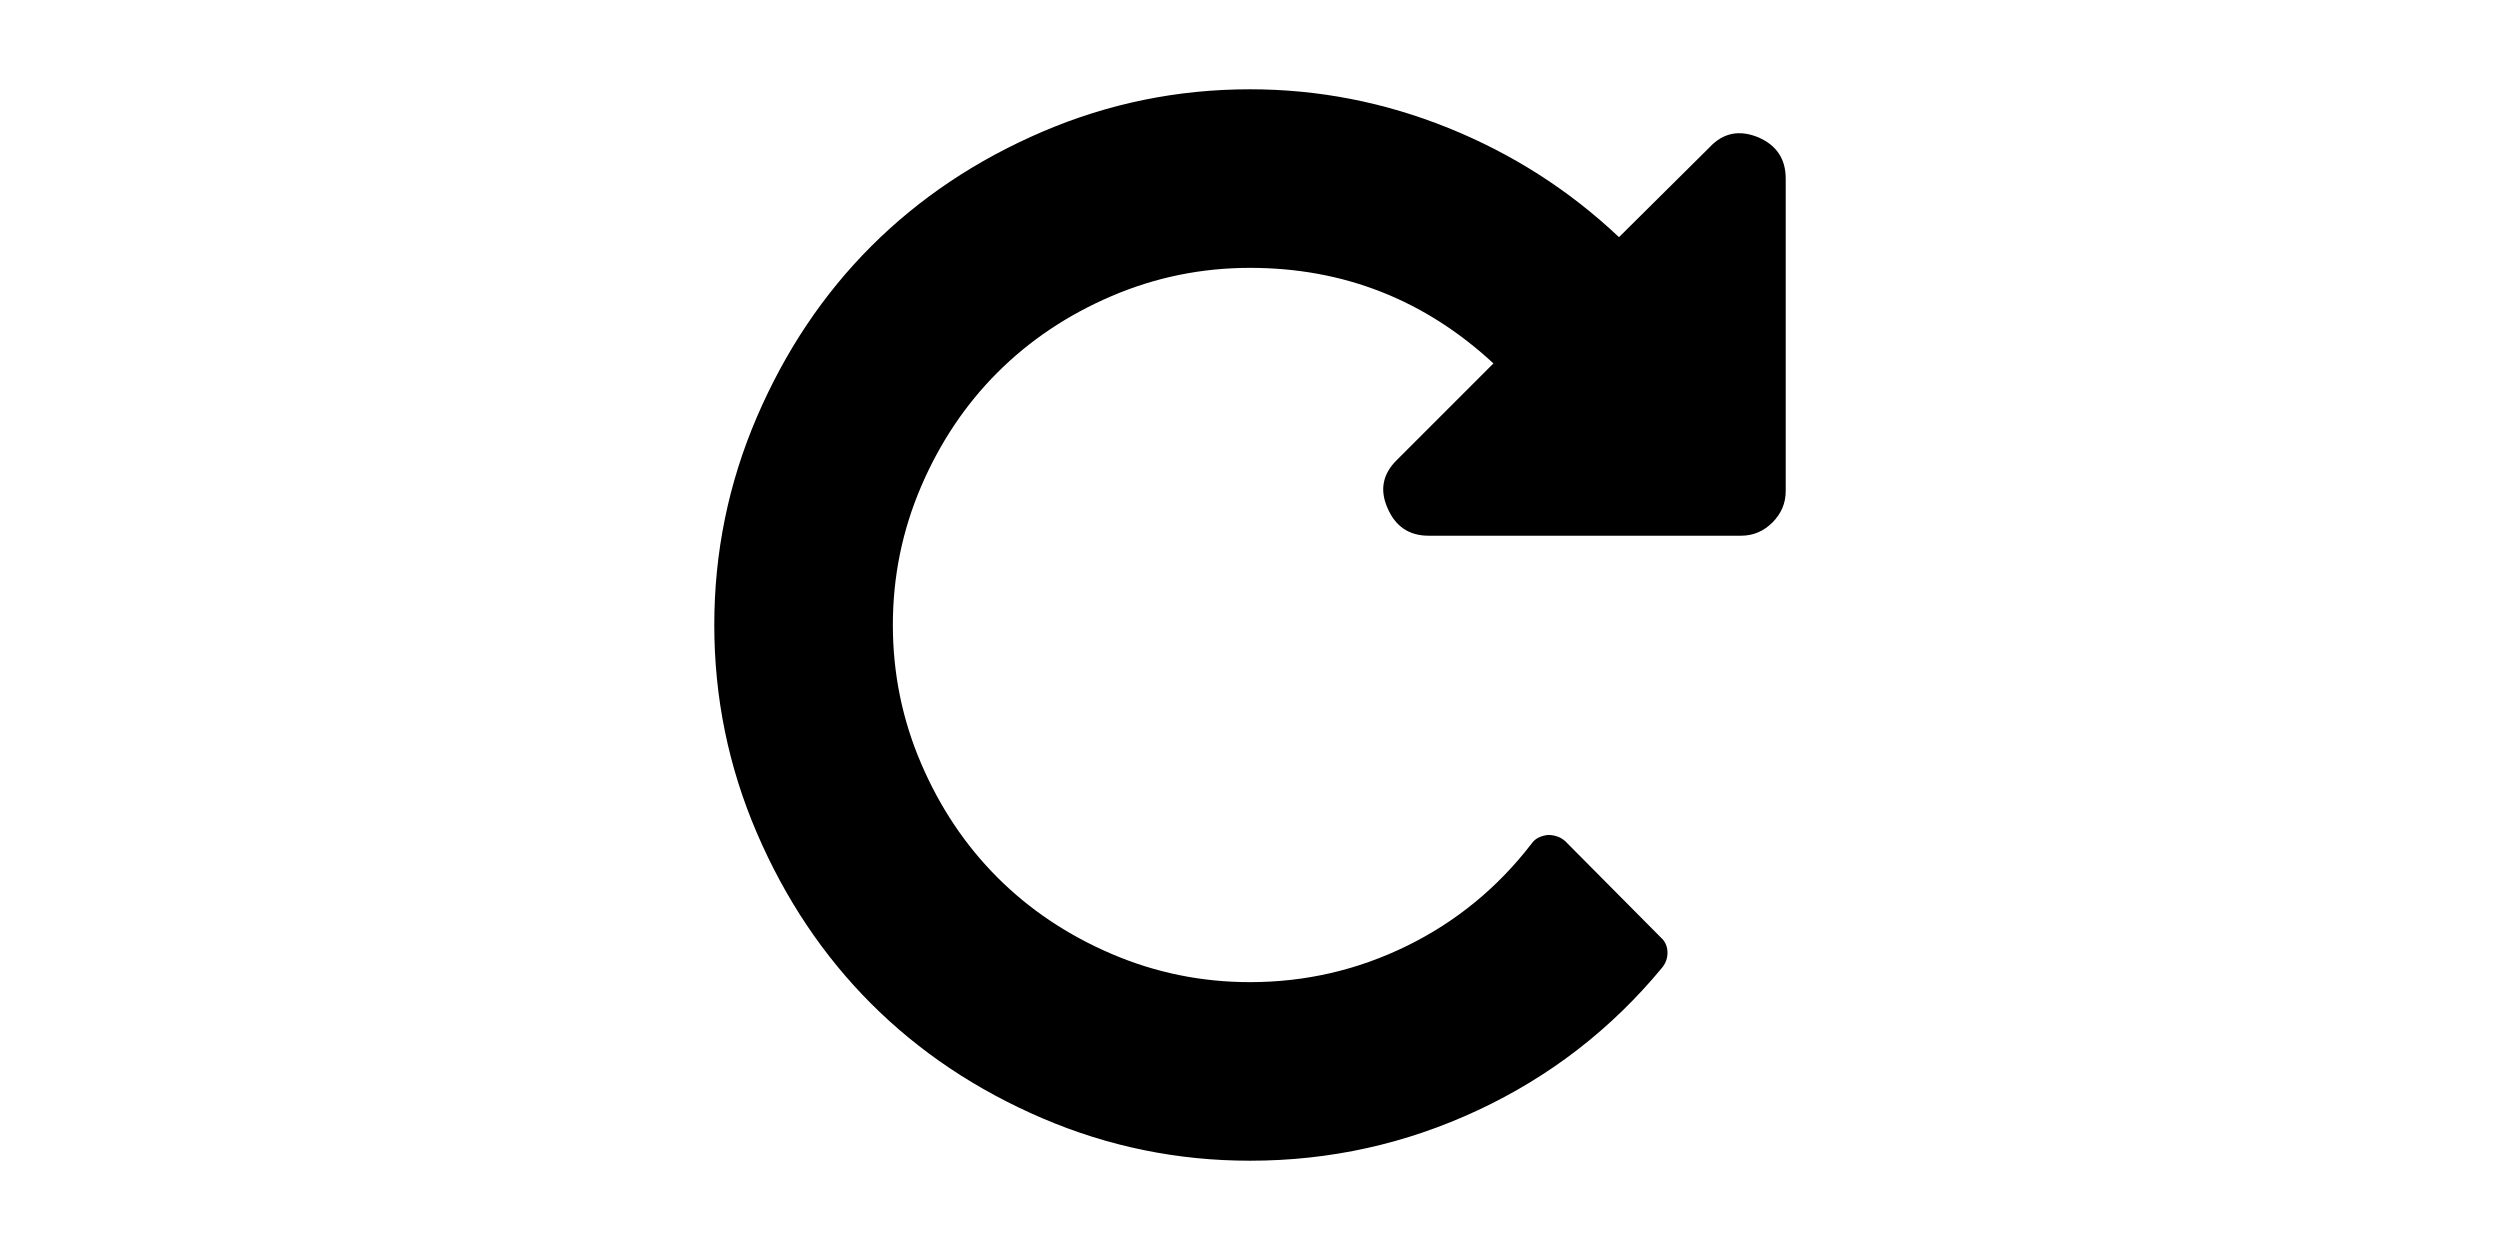 <?xml version="1.0" standalone="no"?><!DOCTYPE svg PUBLIC "-//W3C//DTD SVG 1.1//EN" "http://www.w3.org/Graphics/SVG/1.1/DTD/svg11.dtd"><svg class="icon" height="512" viewBox="0 0 1024 1024" version="1.1" xmlns="http://www.w3.org/2000/svg"><path d="M950.857 146.286v256q0 14.857-10.857 25.714t-25.714 10.857h-256q-24 0-33.714-22.857-9.714-22.286 8-39.429l78.857-78.857Q626.857 219.429 512 219.429q-59.429 0-113.429 23.143T305.143 305.143 242.571 398.571 219.429 512t23.143 113.429T305.143 718.857t93.429 62.571T512 804.571q68 0 128.571-29.714t102.286-84q4-5.714 13.143-6.857 8.571 0 14.286 5.143l78.286 78.857q5.143 4.571 5.429 11.714t-4.286 12.857q-62.286 75.429-150.857 116.857T512 950.857q-89.143 0-170.286-34.857t-140-93.714-93.714-140T73.143 512t34.857-170.286 93.714-140 140-93.714 170.286-34.857q84 0 162.571 31.714T814.286 194.286l74.286-73.714q16.571-17.714 40-8 22.286 9.714 22.286 33.714z" /></svg>